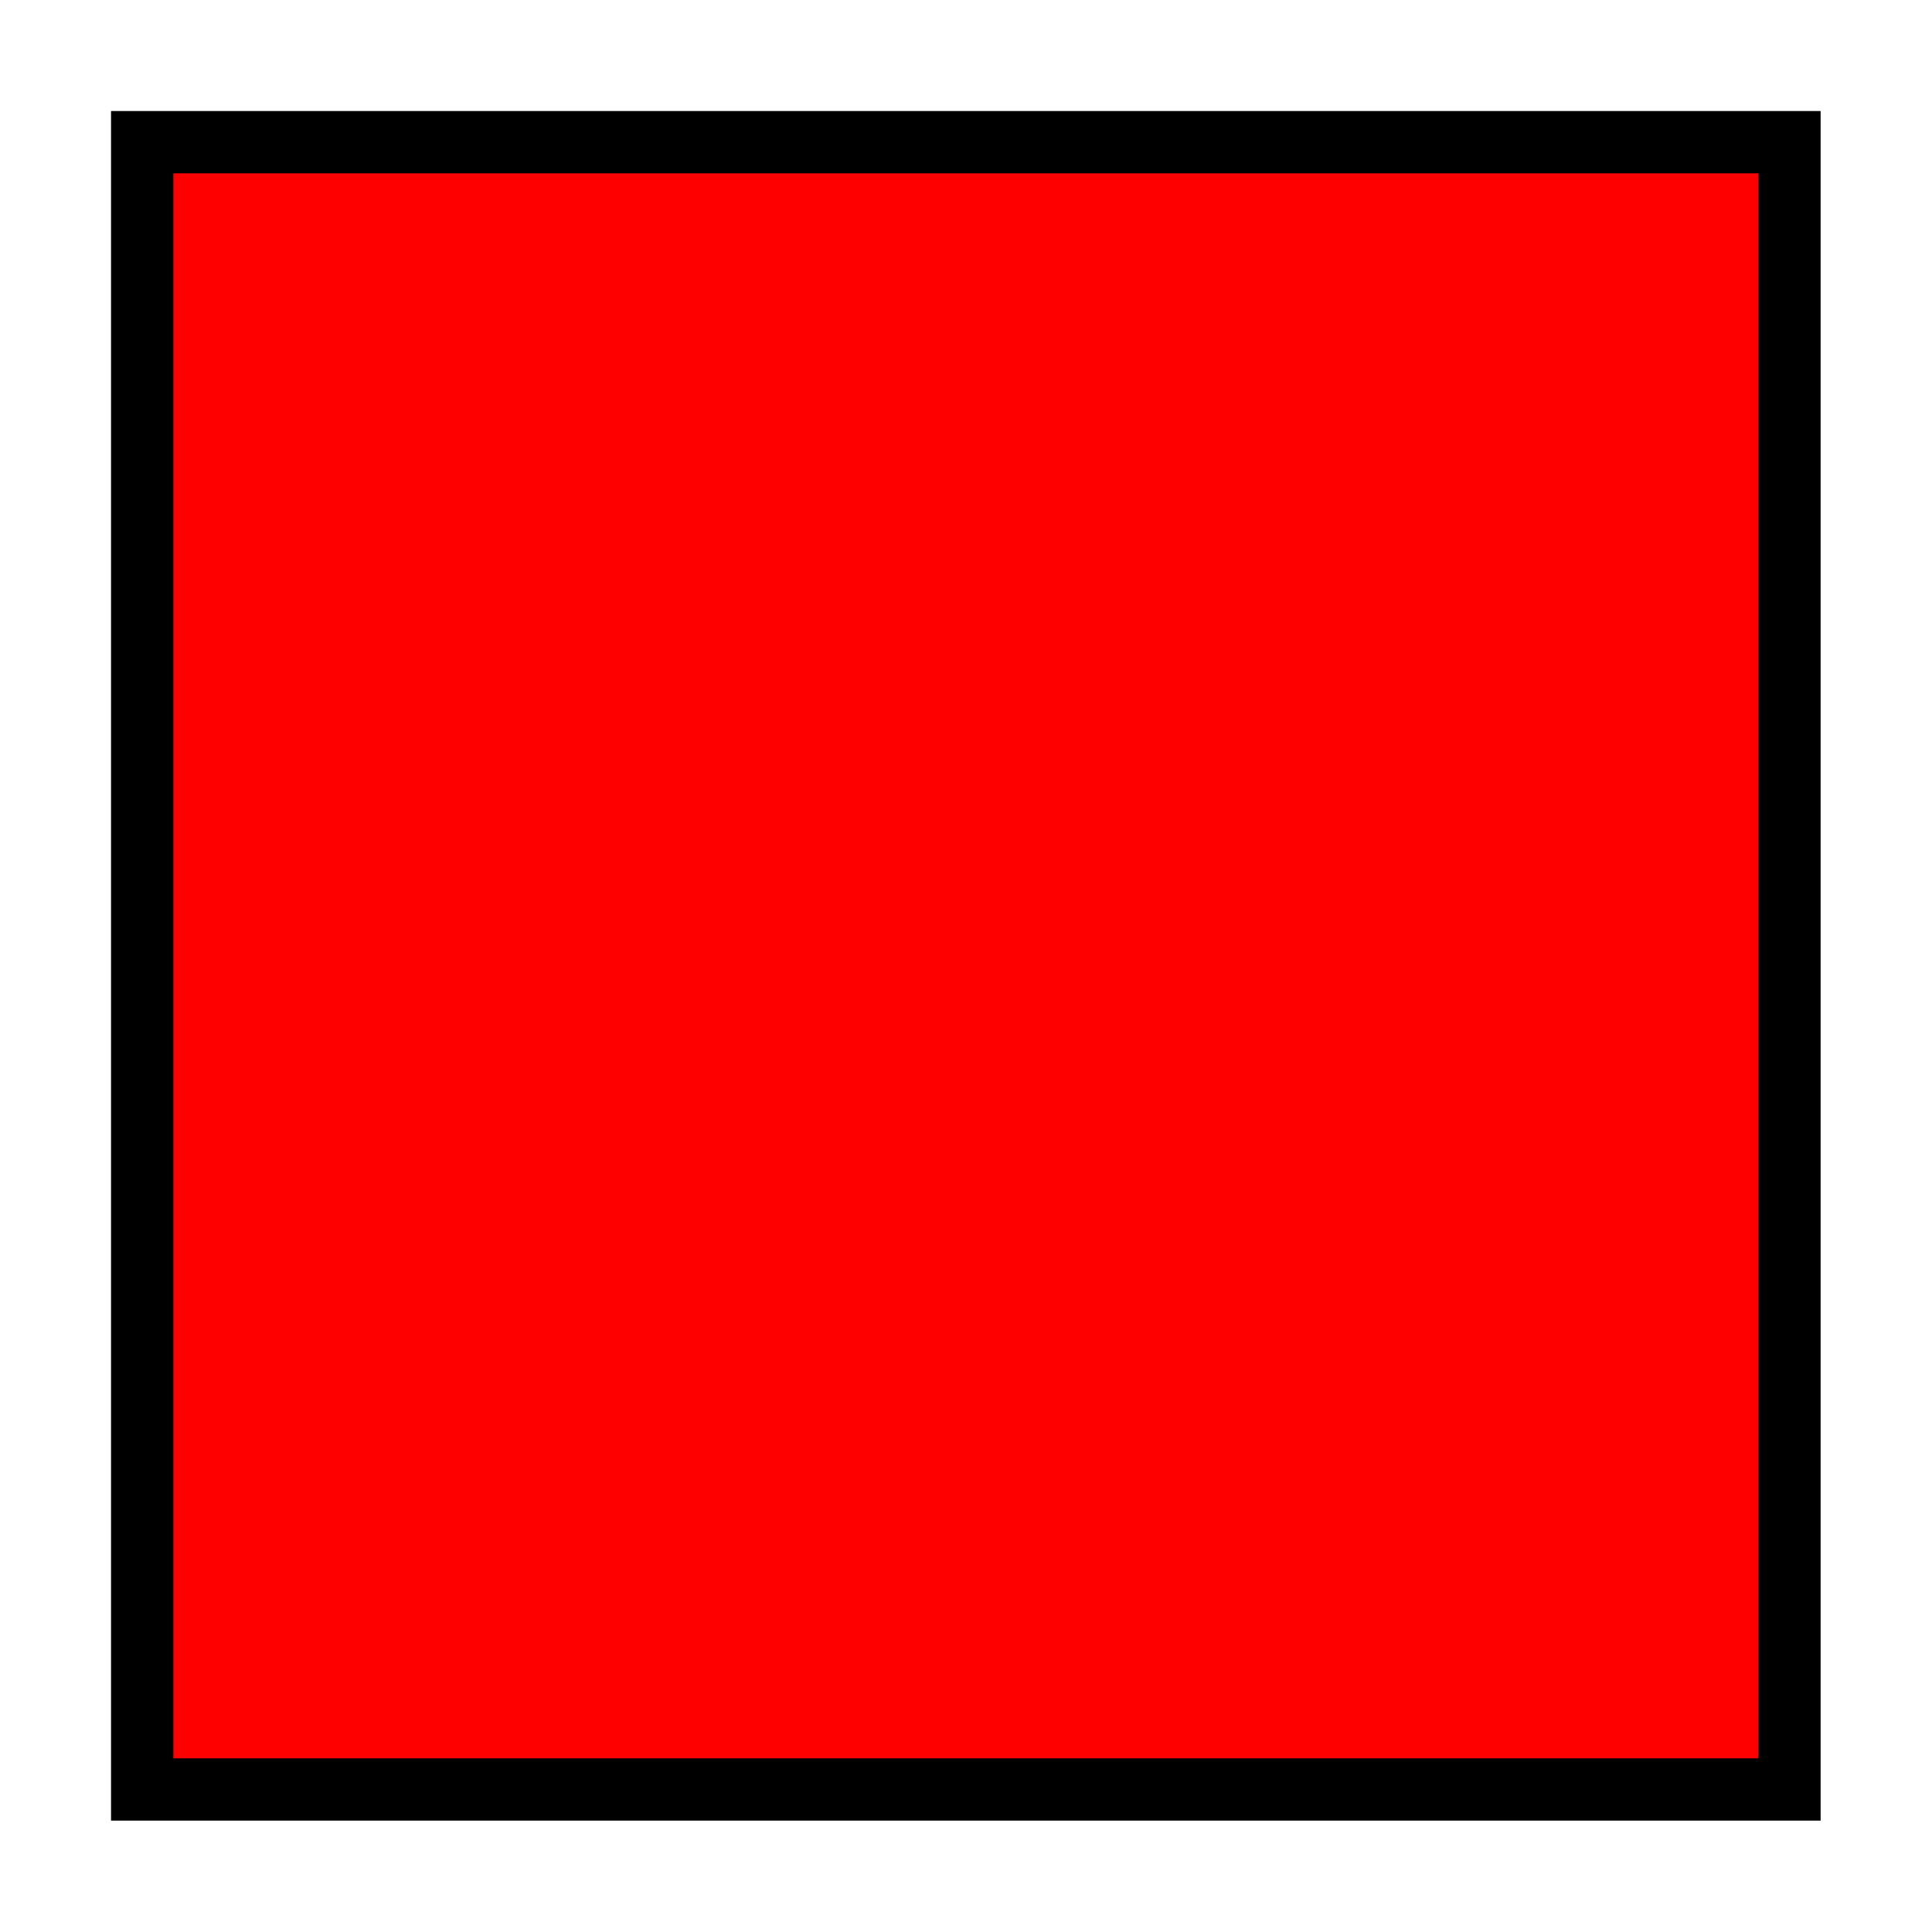 <svg viewBox="0 0 155.036 155.036" xmlns="http://www.w3.org/2000/svg">
  <g
     transform="translate(-22.665,-70.785)"
     id="g3"
     style="fill:#ff0000;fill-opacity:1">
    <rect
       style="fill:#ff0000;fill-opacity:1;fill-rule:evenodd;stroke:#000000;stroke-width:5;stroke-miterlimit:4;stroke-dasharray:none"
       id="rect1124"
       width="132.188"
       height="132.188"
       x="34.075"
       y="82.195" />
  </g>
</svg>
